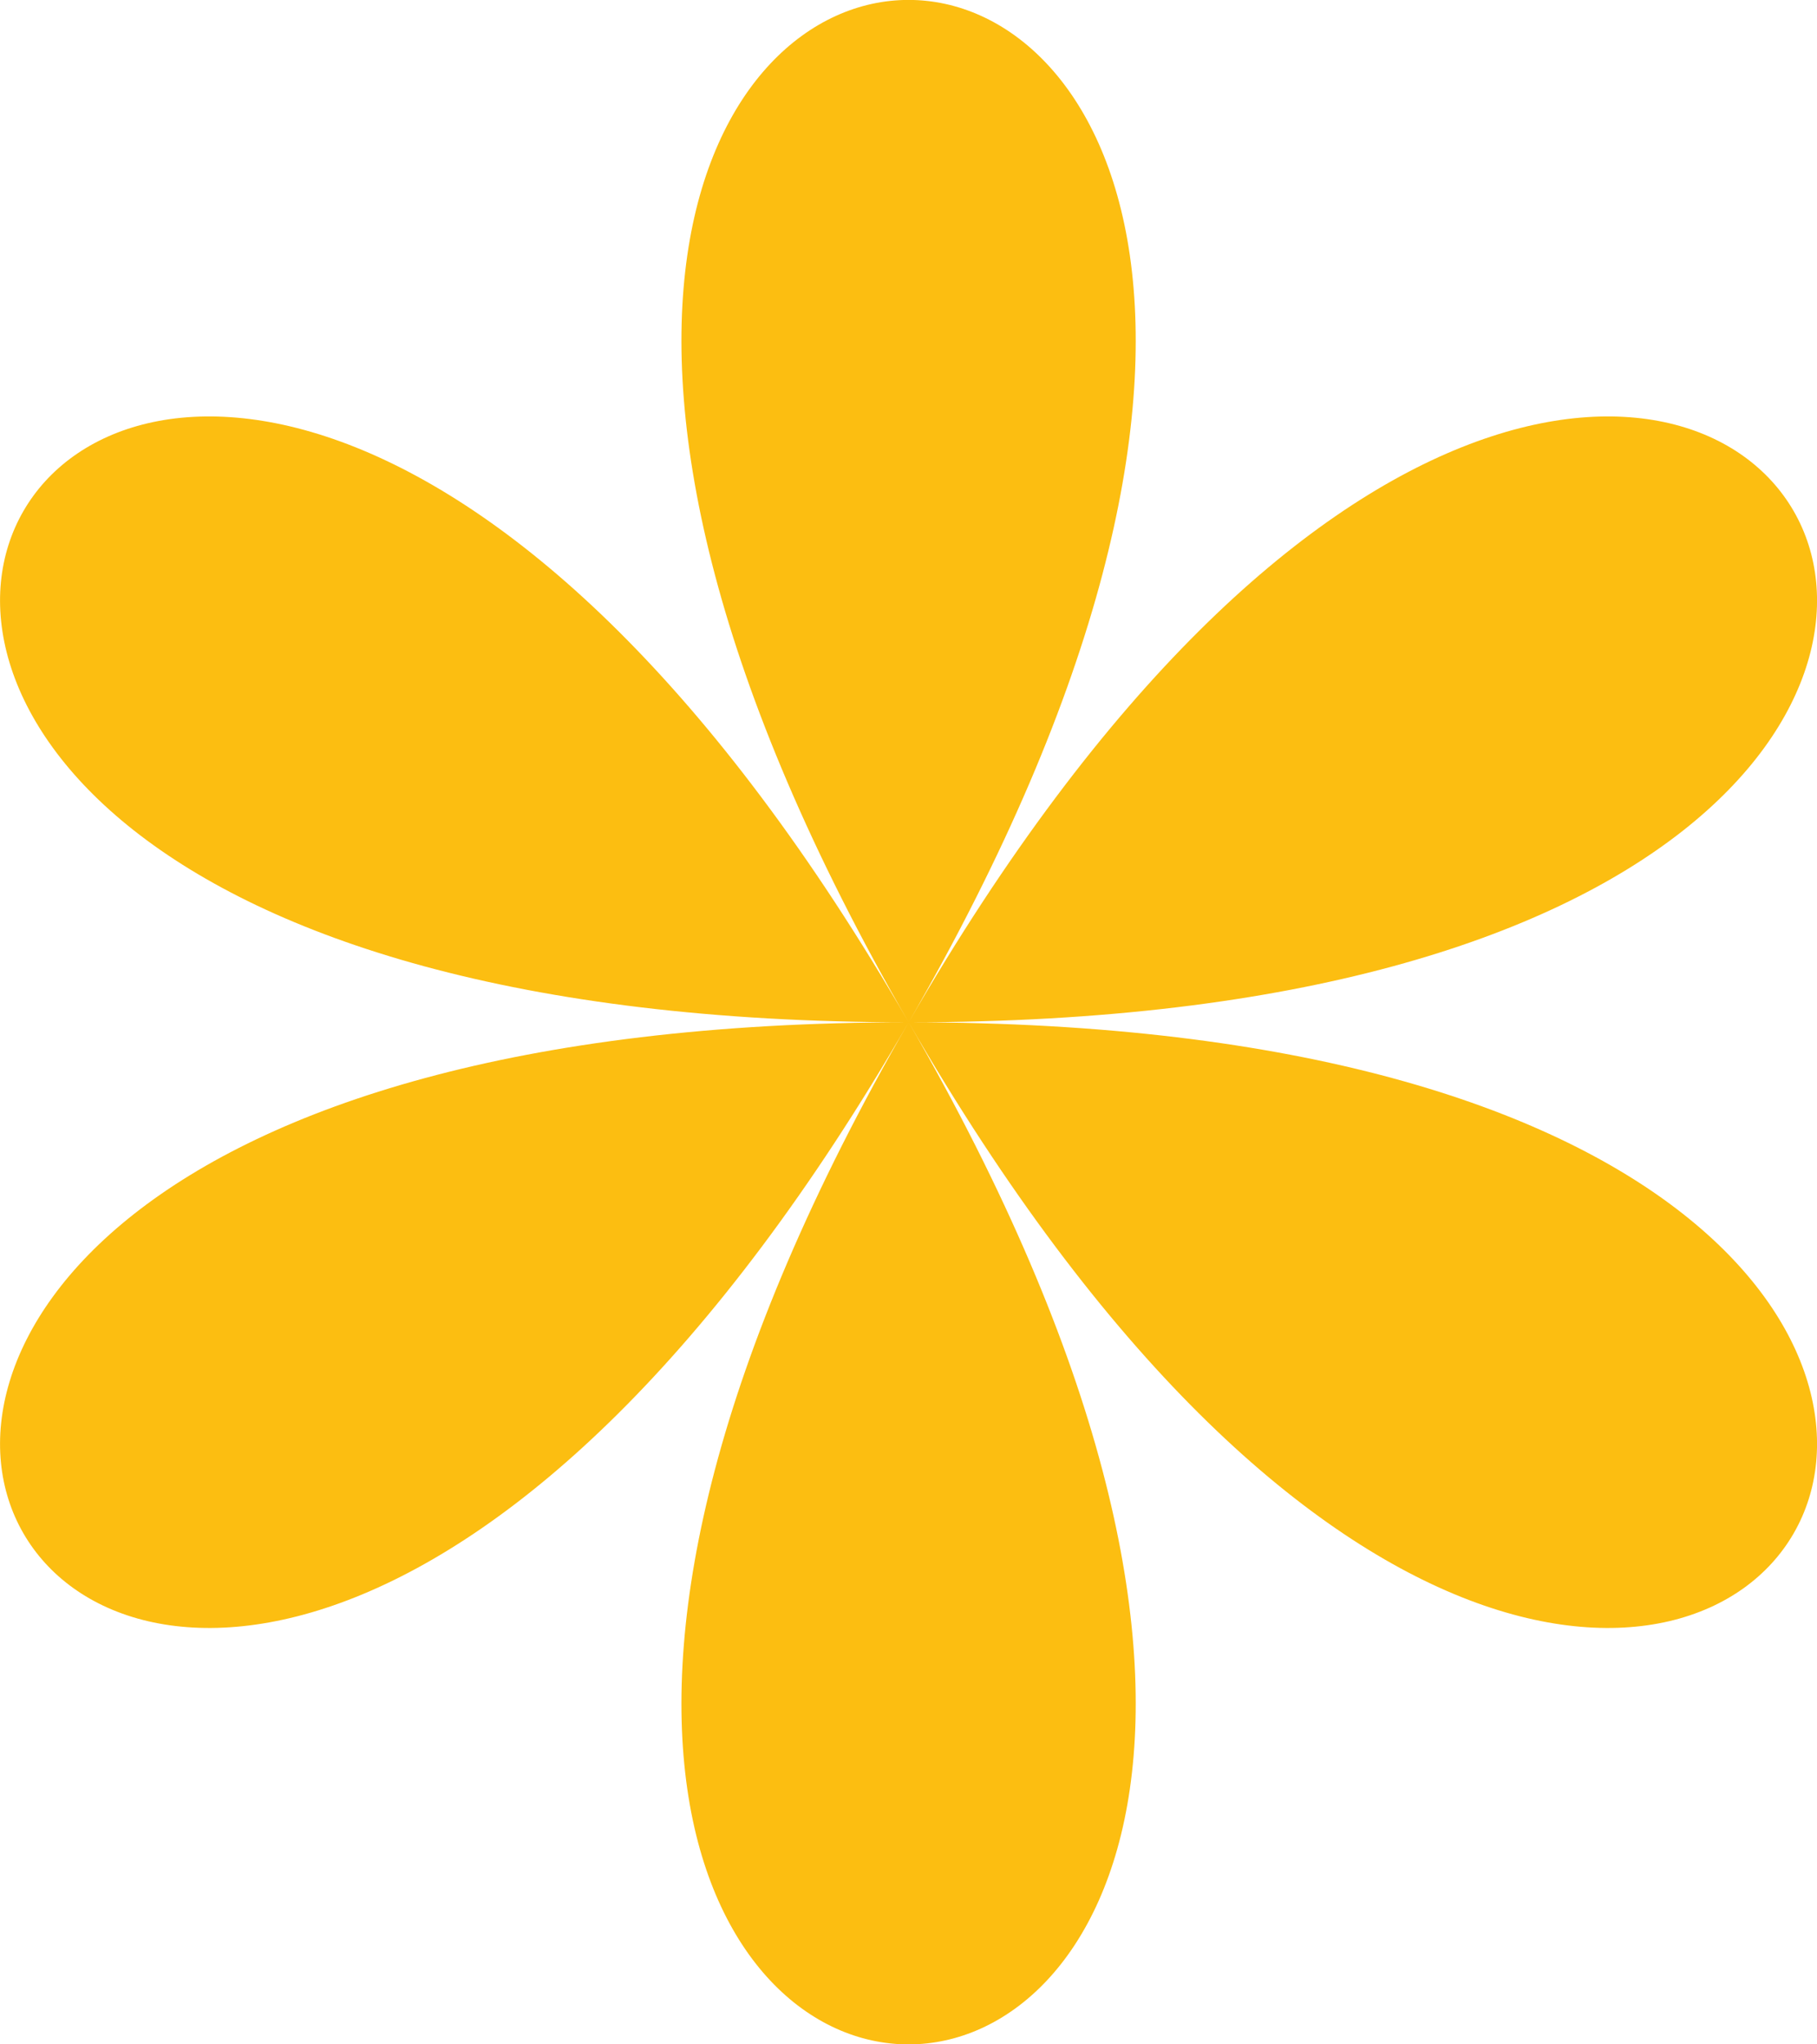 <?xml version="1.0" encoding="utf-8"?>
<!-- Generator: Adobe Illustrator 26.5.0, SVG Export Plug-In . SVG Version: 6.00 Build 0)  -->
<svg version="1.1" id="uuid-d4d75b88-9beb-49d1-9b50-572f8ed16d4a"
	 xmlns="http://www.w3.org/2000/svg" xmlns:xlink="http://www.w3.org/1999/xlink" x="0px" y="0px" viewBox="0 0 534.7 601.5"
	 style="enable-background:new 0 0 534.7 601.5;" xml:space="preserve">
<style type="text/css">
	.st0{fill:#FCBE11;}
</style>
<path class="st0" d="M267.4,300.8C498.9-100.3,35.8-100.3,267.4,300.8C35.8-100.3-195.7,300.8,267.4,300.8
	C-195.7,300.8,35.8,701.8,267.4,300.8C35.8,701.8,498.9,701.8,267.4,300.8C498.9,701.8,730.4,300.8,267.4,300.8
	C730.4,300.8,498.9-100.3,267.4,300.8z"/>
</svg>
